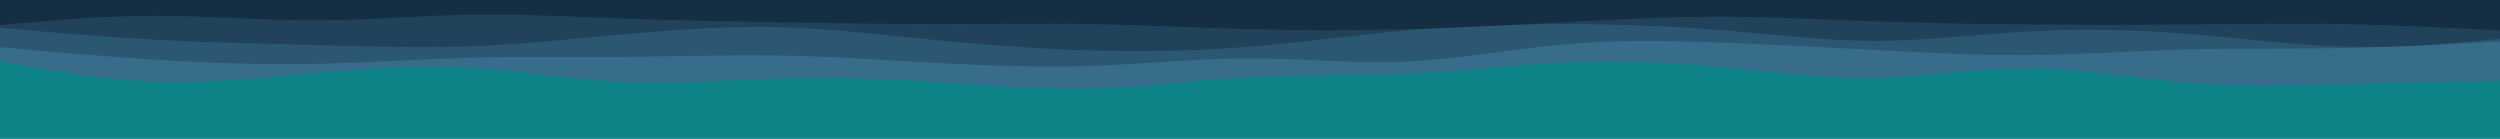 <svg id="visual" viewBox="0 0 900 50" width="900" height="50" xmlns="http://www.w3.org/2000/svg" xmlns:xlink="http://www.w3.org/1999/xlink" version="1.1"><rect x="0" y="0" width="900" height="50" fill="#0E8388"></rect><path d="M0 22L9.3 23.7C18.7 25.3 37.3 28.7 56.2 29.3C75 30 94 28 112.8 26.3C131.7 24.7 150.3 23.3 169 24.3C187.7 25.3 206.3 28.7 225 29.5C243.7 30.3 262.3 28.7 281.2 28.2C300 27.7 319 28.3 337.8 29.5C356.7 30.7 375.3 32.3 394 31.8C412.7 31.3 431.3 28.7 450 27.7C468.7 26.7 487.3 27.3 506.2 26.5C525 25.7 544 23.3 562.8 22.5C581.7 21.7 600.3 22.3 619 24C637.7 25.7 656.3 28.3 675 28C693.7 27.7 712.3 24.3 731.2 24.5C750 24.7 769 28.3 787.8 29.8C806.7 31.3 825.3 30.7 844 30.2C862.7 29.7 881.3 29.3 890.7 29.2L900 29L900 0L890.7 0C881.3 0 862.7 0 844 0C825.3 0 806.7 0 787.8 0C769 0 750 0 731.2 0C712.3 0 693.7 0 675 0C656.3 0 637.7 0 619 0C600.3 0 581.7 0 562.8 0C544 0 525 0 506.2 0C487.3 0 468.7 0 450 0C431.3 0 412.7 0 394 0C375.3 0 356.7 0 337.8 0C319 0 300 0 281.2 0C262.3 0 243.7 0 225 0C206.3 0 187.7 0 169 0C150.3 0 131.7 0 112.8 0C94 0 75 0 56.2 0C37.3 0 18.7 0 9.3 0L0 0Z" fill="#376d8a"></path><path d="M0 17L9.3 17.8C18.7 18.7 37.3 20.3 56.2 21.5C75 22.7 94 23.3 112.8 23C131.7 22.7 150.3 21.3 169 20.8C187.7 20.3 206.3 20.7 225 20.5C243.7 20.3 262.3 19.7 281.2 20C300 20.3 319 21.7 337.8 22.7C356.7 23.7 375.3 24.3 394 23.7C412.7 23 431.3 21 450 21C468.7 21 487.3 23 506.2 22.2C525 21.3 544 17.7 562.8 16C581.7 14.3 600.3 14.7 619 15.3C637.7 16 656.3 17 675 18C693.7 19 712.3 20 731.2 19.8C750 19.7 769 18.3 787.8 17.8C806.7 17.3 825.3 17.7 844 17.3C862.7 17 881.3 16 890.7 15.5L900 15L900 0L890.7 0C881.3 0 862.7 0 844 0C825.3 0 806.7 0 787.8 0C769 0 750 0 731.2 0C712.3 0 693.7 0 675 0C656.3 0 637.7 0 619 0C600.3 0 581.7 0 562.8 0C544 0 525 0 506.2 0C487.3 0 468.7 0 450 0C431.3 0 412.7 0 394 0C375.3 0 356.7 0 337.8 0C319 0 300 0 281.2 0C262.3 0 243.7 0 225 0C206.3 0 187.7 0 169 0C150.3 0 131.7 0 112.8 0C94 0 75 0 56.2 0C37.3 0 18.7 0 9.3 0L0 0Z" fill="#2c5772"></path><path d="M0 10L9.3 10.8C18.7 11.7 37.3 13.3 56.2 14.3C75 15.3 94 15.7 112.8 16.2C131.7 16.7 150.3 17.3 169 16.7C187.7 16 206.3 14 225 12.3C243.7 10.7 262.3 9.3 281.2 9.8C300 10.3 319 12.7 337.8 14.5C356.7 16.3 375.3 17.7 394 18.2C412.7 18.7 431.3 18.3 450 16.8C468.7 15.3 487.3 12.7 506.2 11C525 9.3 544 8.7 562.8 8.7C581.7 8.7 600.3 9.3 619 10.8C637.7 12.3 656.3 14.7 675 14.7C693.7 14.7 712.3 12.3 731.2 11.3C750 10.3 769 10.7 787.8 12.2C806.7 13.7 825.3 16.3 844 16.8C862.7 17.3 881.3 15.7 890.7 14.8L900 14L900 0L890.7 0C881.3 0 862.7 0 844 0C825.3 0 806.7 0 787.8 0C769 0 750 0 731.2 0C712.3 0 693.7 0 675 0C656.3 0 637.7 0 619 0C600.3 0 581.7 0 562.8 0C544 0 525 0 506.2 0C487.3 0 468.7 0 450 0C431.3 0 412.7 0 394 0C375.3 0 356.7 0 337.8 0C319 0 300 0 281.2 0C262.3 0 243.7 0 225 0C206.3 0 187.7 0 169 0C150.3 0 131.7 0 112.8 0C94 0 75 0 56.2 0C37.3 0 18.7 0 9.3 0L0 0Z" fill="#20425a"></path><path d="M0 9L9.3 8.2C18.7 7.3 37.3 5.7 56.2 5.7C75 5.7 94 7.3 112.8 7.3C131.7 7.3 150.3 5.7 169 5.3C187.7 5 206.3 6 225 6.7C243.7 7.3 262.3 7.7 281.2 8C300 8.3 319 8.7 337.8 8.7C356.7 8.7 375.3 8.3 394 8.7C412.7 9 431.3 10 450 10.5C468.7 11 487.3 11 506.2 10.5C525 10 544 9 562.8 8C581.7 7 600.3 6 619 6C637.7 6 656.3 7 675 7.7C693.7 8.3 712.3 8.7 731.2 8.8C750 9 769 9 787.8 8.8C806.7 8.7 825.3 8.3 844 8.7C862.7 9 881.3 10 890.7 10.5L900 11L900 0L890.7 0C881.3 0 862.7 0 844 0C825.3 0 806.7 0 787.8 0C769 0 750 0 731.2 0C712.3 0 693.7 0 675 0C656.3 0 637.7 0 619 0C600.3 0 581.7 0 562.8 0C544 0 525 0 506.2 0C487.3 0 468.7 0 450 0C431.3 0 412.7 0 394 0C375.3 0 356.7 0 337.8 0C319 0 300 0 281.2 0C262.3 0 243.7 0 225 0C206.3 0 187.7 0 169 0C150.3 0 131.7 0 112.8 0C94 0 75 0 56.2 0C37.3 0 18.7 0 9.3 0L0 0Z" fill="#142e43"></path></svg>